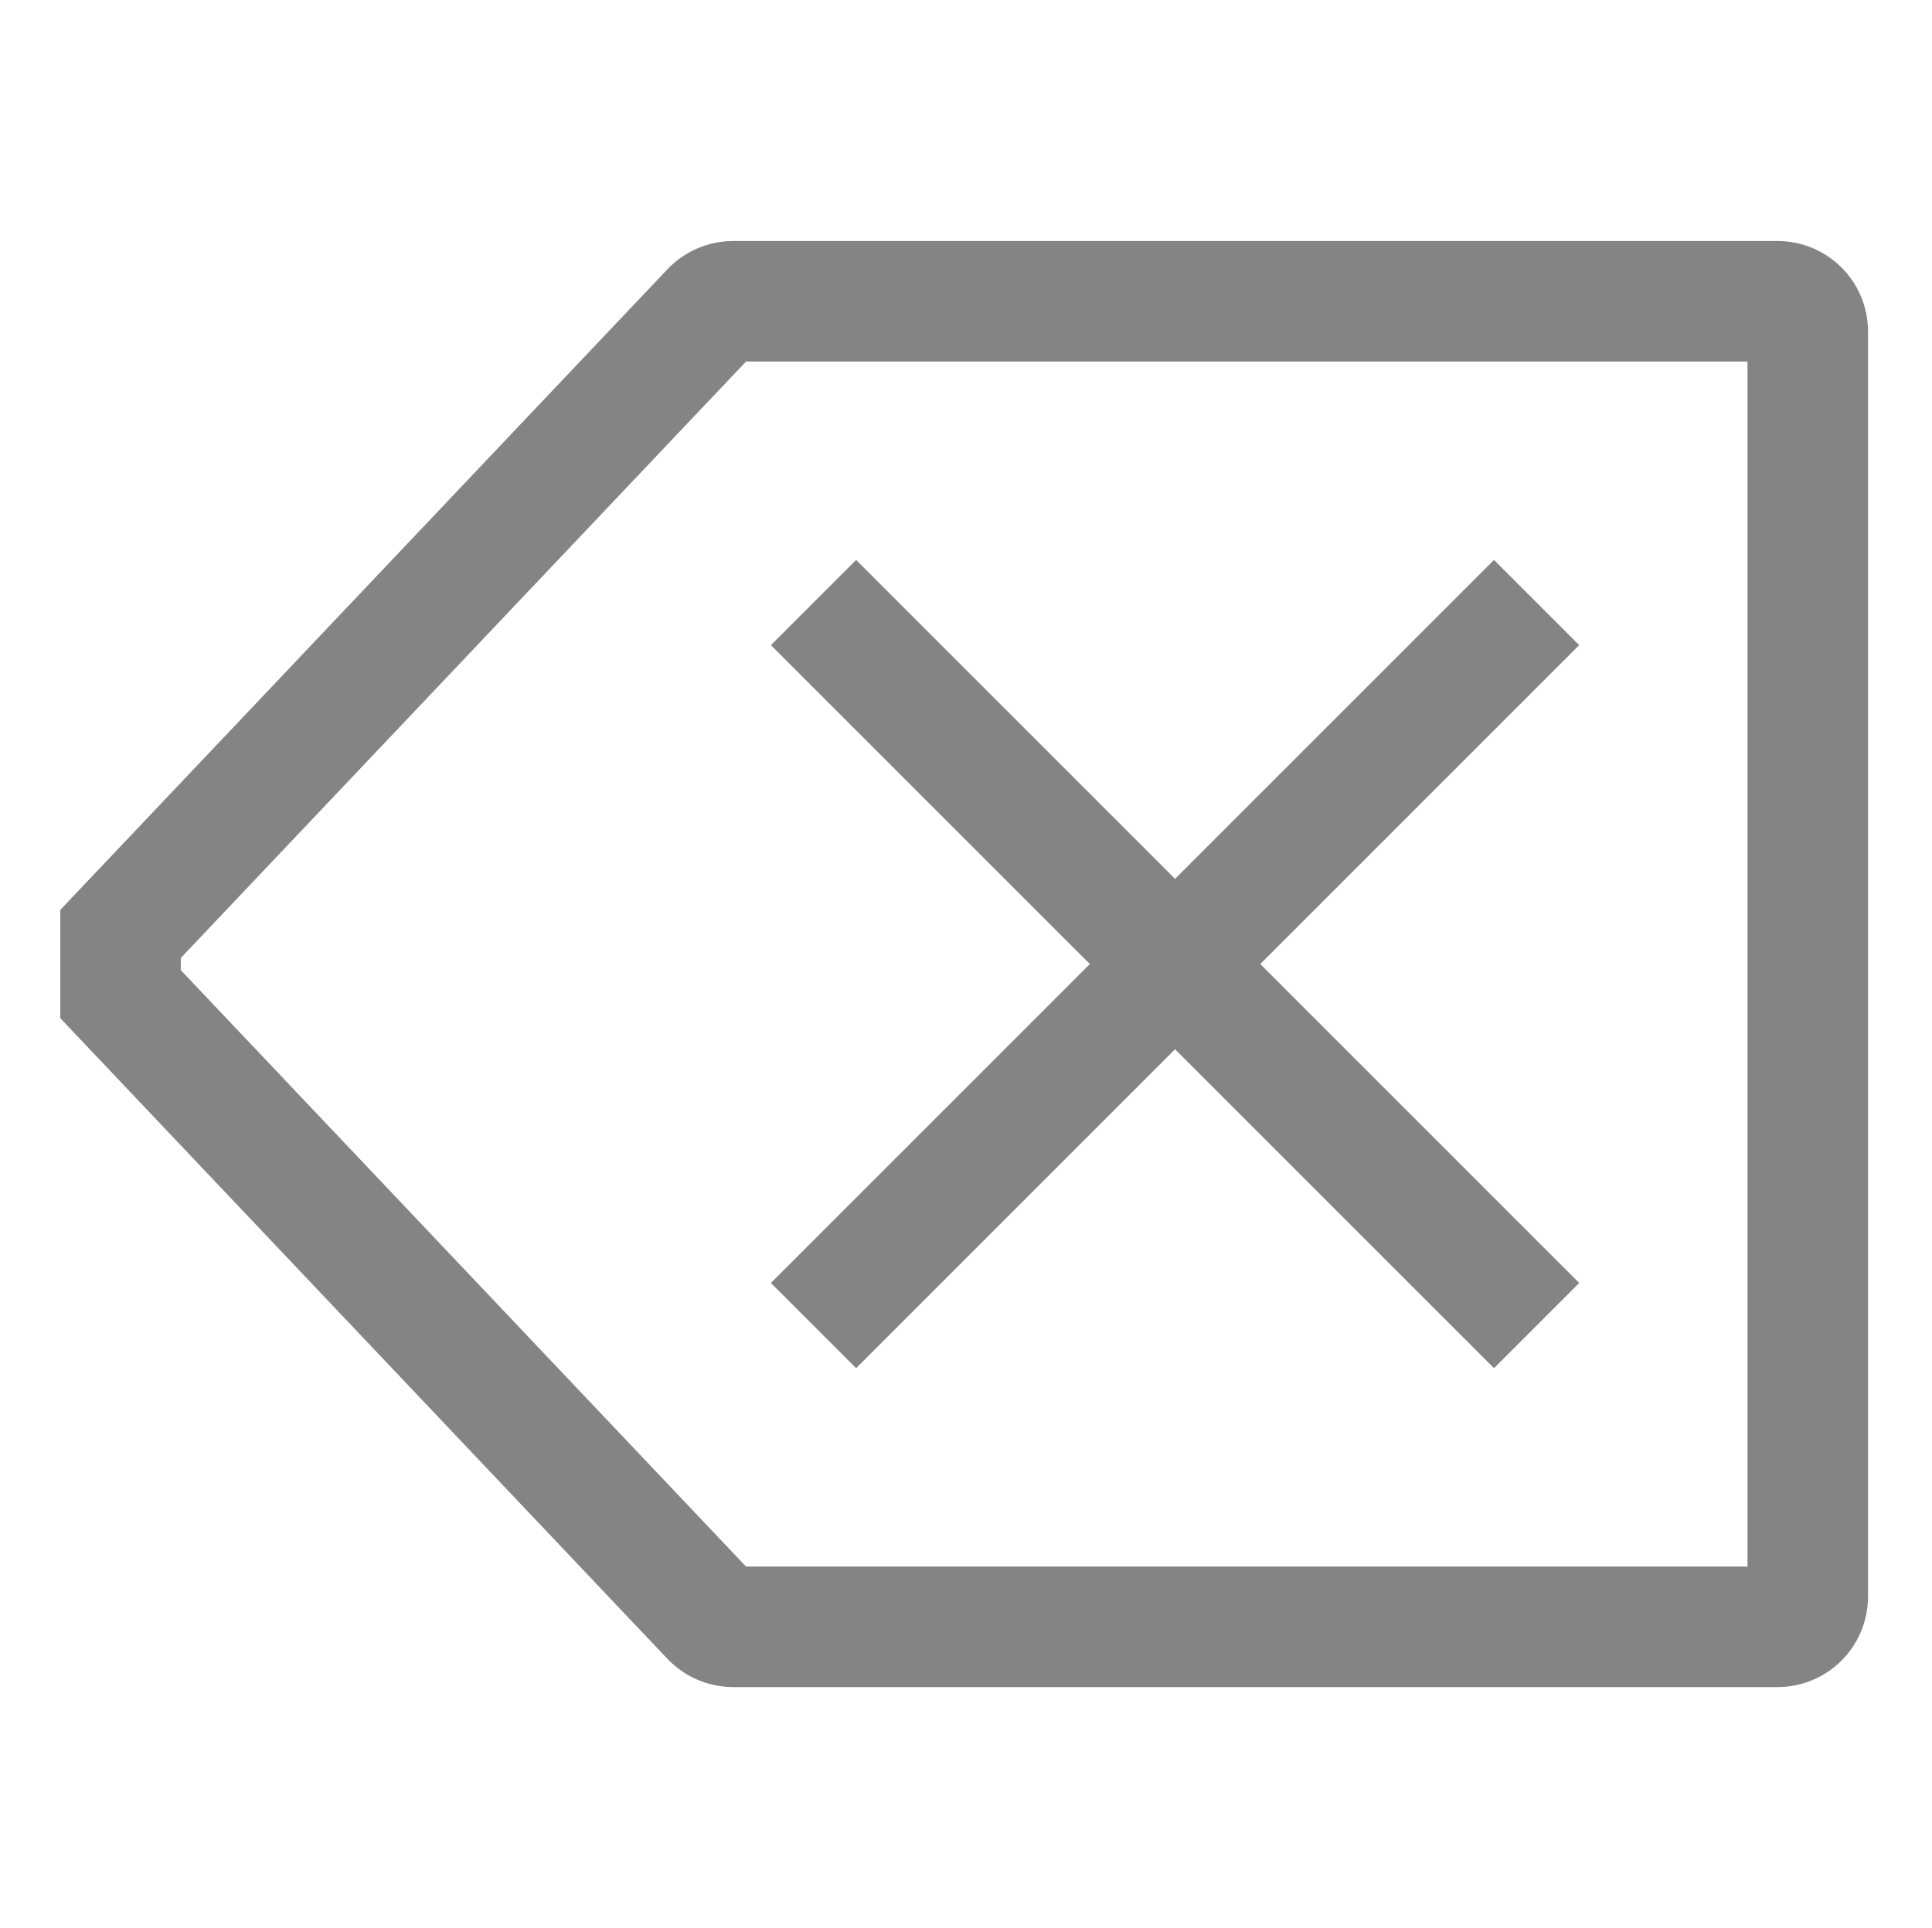 <svg width="513" height="512" viewBox="0 0 513 512" fill="none" xmlns="http://www.w3.org/2000/svg">
<path d="M227.323 363.313L312.01 278.627L396.697 363.313L419.323 340.687L334.637 256L419.323 171.313L396.697 148.687L312.01 233.373L227.323 148.687L204.697 171.313L289.383 256L204.697 340.687L227.323 363.313Z" fill="#858484"/>
<path d="M472.01 64H194.654C191.395 64.005 188.17 64.672 185.176 65.96C182.182 67.248 179.48 69.13 177.234 71.492L16.01 241.623V270.377L177.234 440.508C179.48 442.87 182.182 444.752 185.176 446.04C188.17 447.328 191.395 447.995 194.654 448H472.01C478.373 447.993 484.473 445.462 488.972 440.962C493.472 436.463 496.003 430.363 496.01 424V88C496.003 81.637 493.472 75.537 488.972 71.038C484.473 66.538 478.373 64.007 472.01 64V64ZM464.01 416H198.094L48.01 257.623V254.377L198.094 96H464.01V416Z" fill="#858484"/>
</svg>
